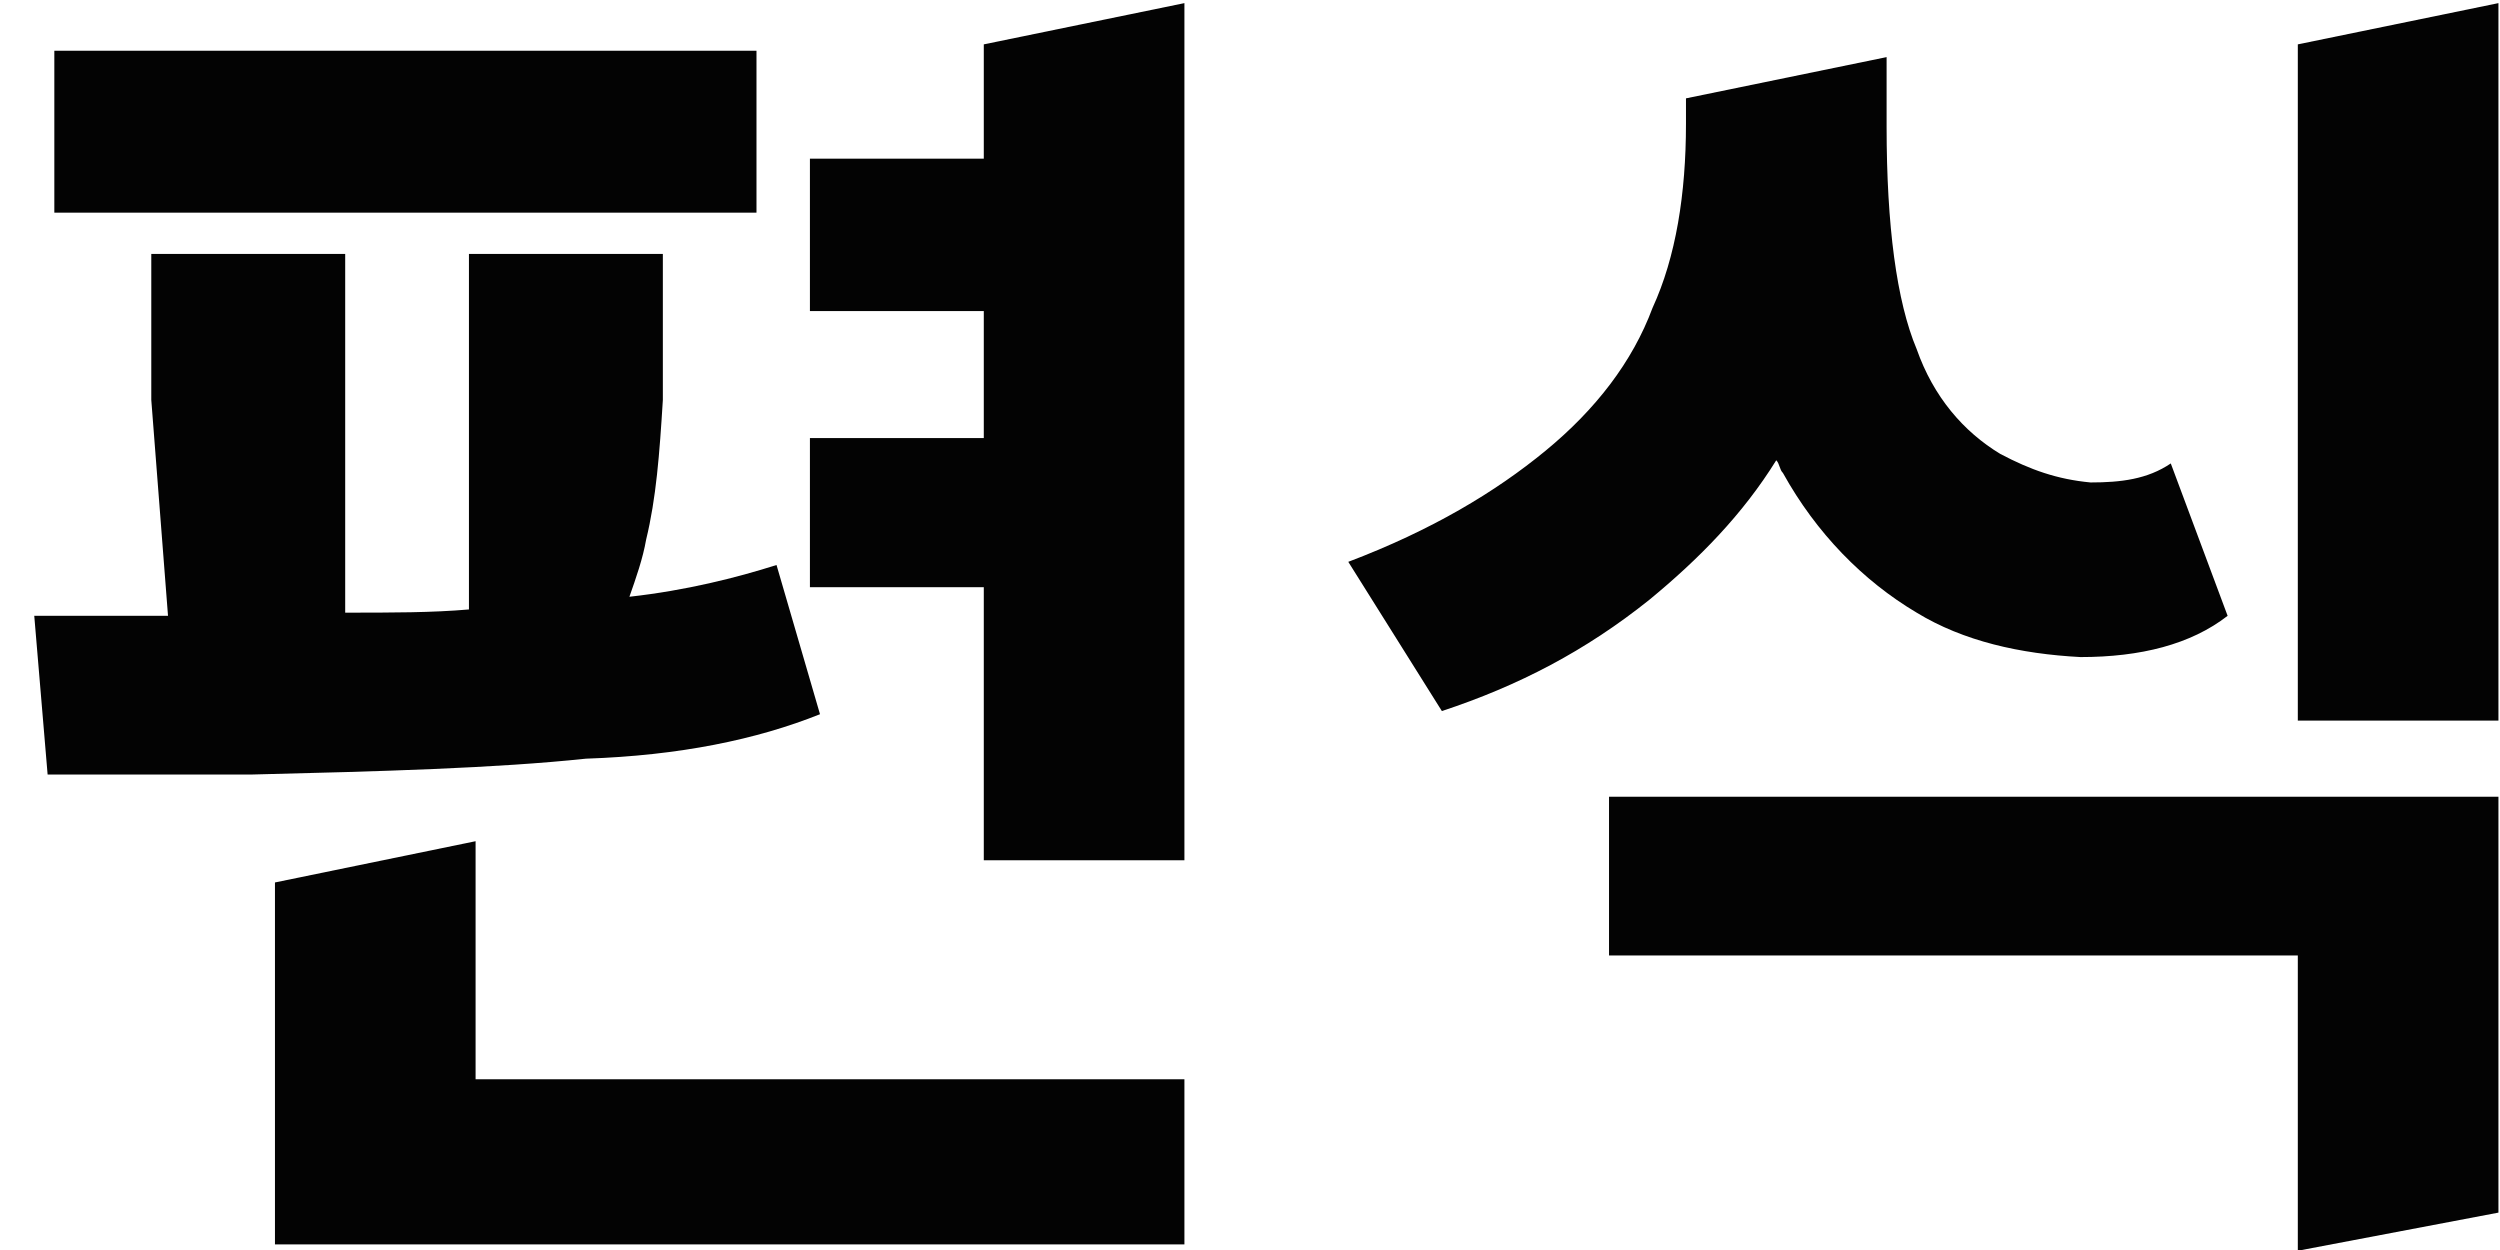 <svg xmlns="http://www.w3.org/2000/svg" width="64" height="32" viewBox="0 0 64 32" fill="none">
  <path d="M20.992 18.284L19.879 14.464C18.852 14.79 17.568 15.115 16.113 15.277C16.284 14.79 16.456 14.302 16.541 13.814C16.798 12.758 16.884 11.62 16.969 10.239V6.5H12.005V15.602C11.063 15.684 10.036 15.684 8.837 15.684V6.5H3.873V10.239L4.301 15.765C3.53 15.765 2.674 15.765 1.819 15.765H0.877L1.219 19.828H6.441C9.779 19.747 12.689 19.666 15 19.422C17.397 19.341 19.366 18.934 20.992 18.284Z" fill="#030303"/>
  <path d="M19.366 1.299H1.391V5.444H19.366V1.299Z" fill="#030303"/>
  <path d="M12.175 21.535L7.039 22.591V31.856H30.321V27.63H12.175V21.535Z" fill="#030303"/>
  <path d="M25.185 22.023H30.321V0.08L25.185 1.136V4.062H20.734V7.963H25.185V11.214H20.734V15.033H25.185V22.023Z" fill="#030303"/>
  <path d="M58.824 14.627V18.447H63.96V0.08L58.824 1.136V14.627Z" fill="#030303"/>
  <path d="M45.472 11.783C45.557 11.864 45.557 12.027 45.643 12.108C46.499 13.652 47.697 14.871 49.067 15.684C50.265 16.415 51.721 16.74 53.261 16.821C54.802 16.821 56.086 16.496 57.027 15.765L55.572 11.864C54.973 12.27 54.288 12.351 53.518 12.351C52.662 12.27 51.977 12.027 51.207 11.62C50.265 11.051 49.495 10.157 49.067 8.938C48.553 7.719 48.297 5.769 48.297 3.249V1.462L43.161 2.518V3.168C43.161 4.956 42.904 6.581 42.305 7.882C41.791 9.263 40.85 10.482 39.566 11.539C38.282 12.595 36.656 13.571 34.516 14.383L36.912 18.203C38.881 17.553 40.593 16.659 42.219 15.358C43.503 14.302 44.616 13.164 45.472 11.783Z" fill="#030303"/>
  <path d="M41.191 24.46H58.824V32.019L63.96 31.043V20.397H41.191V24.46Z" fill="#030303"/>
</svg>